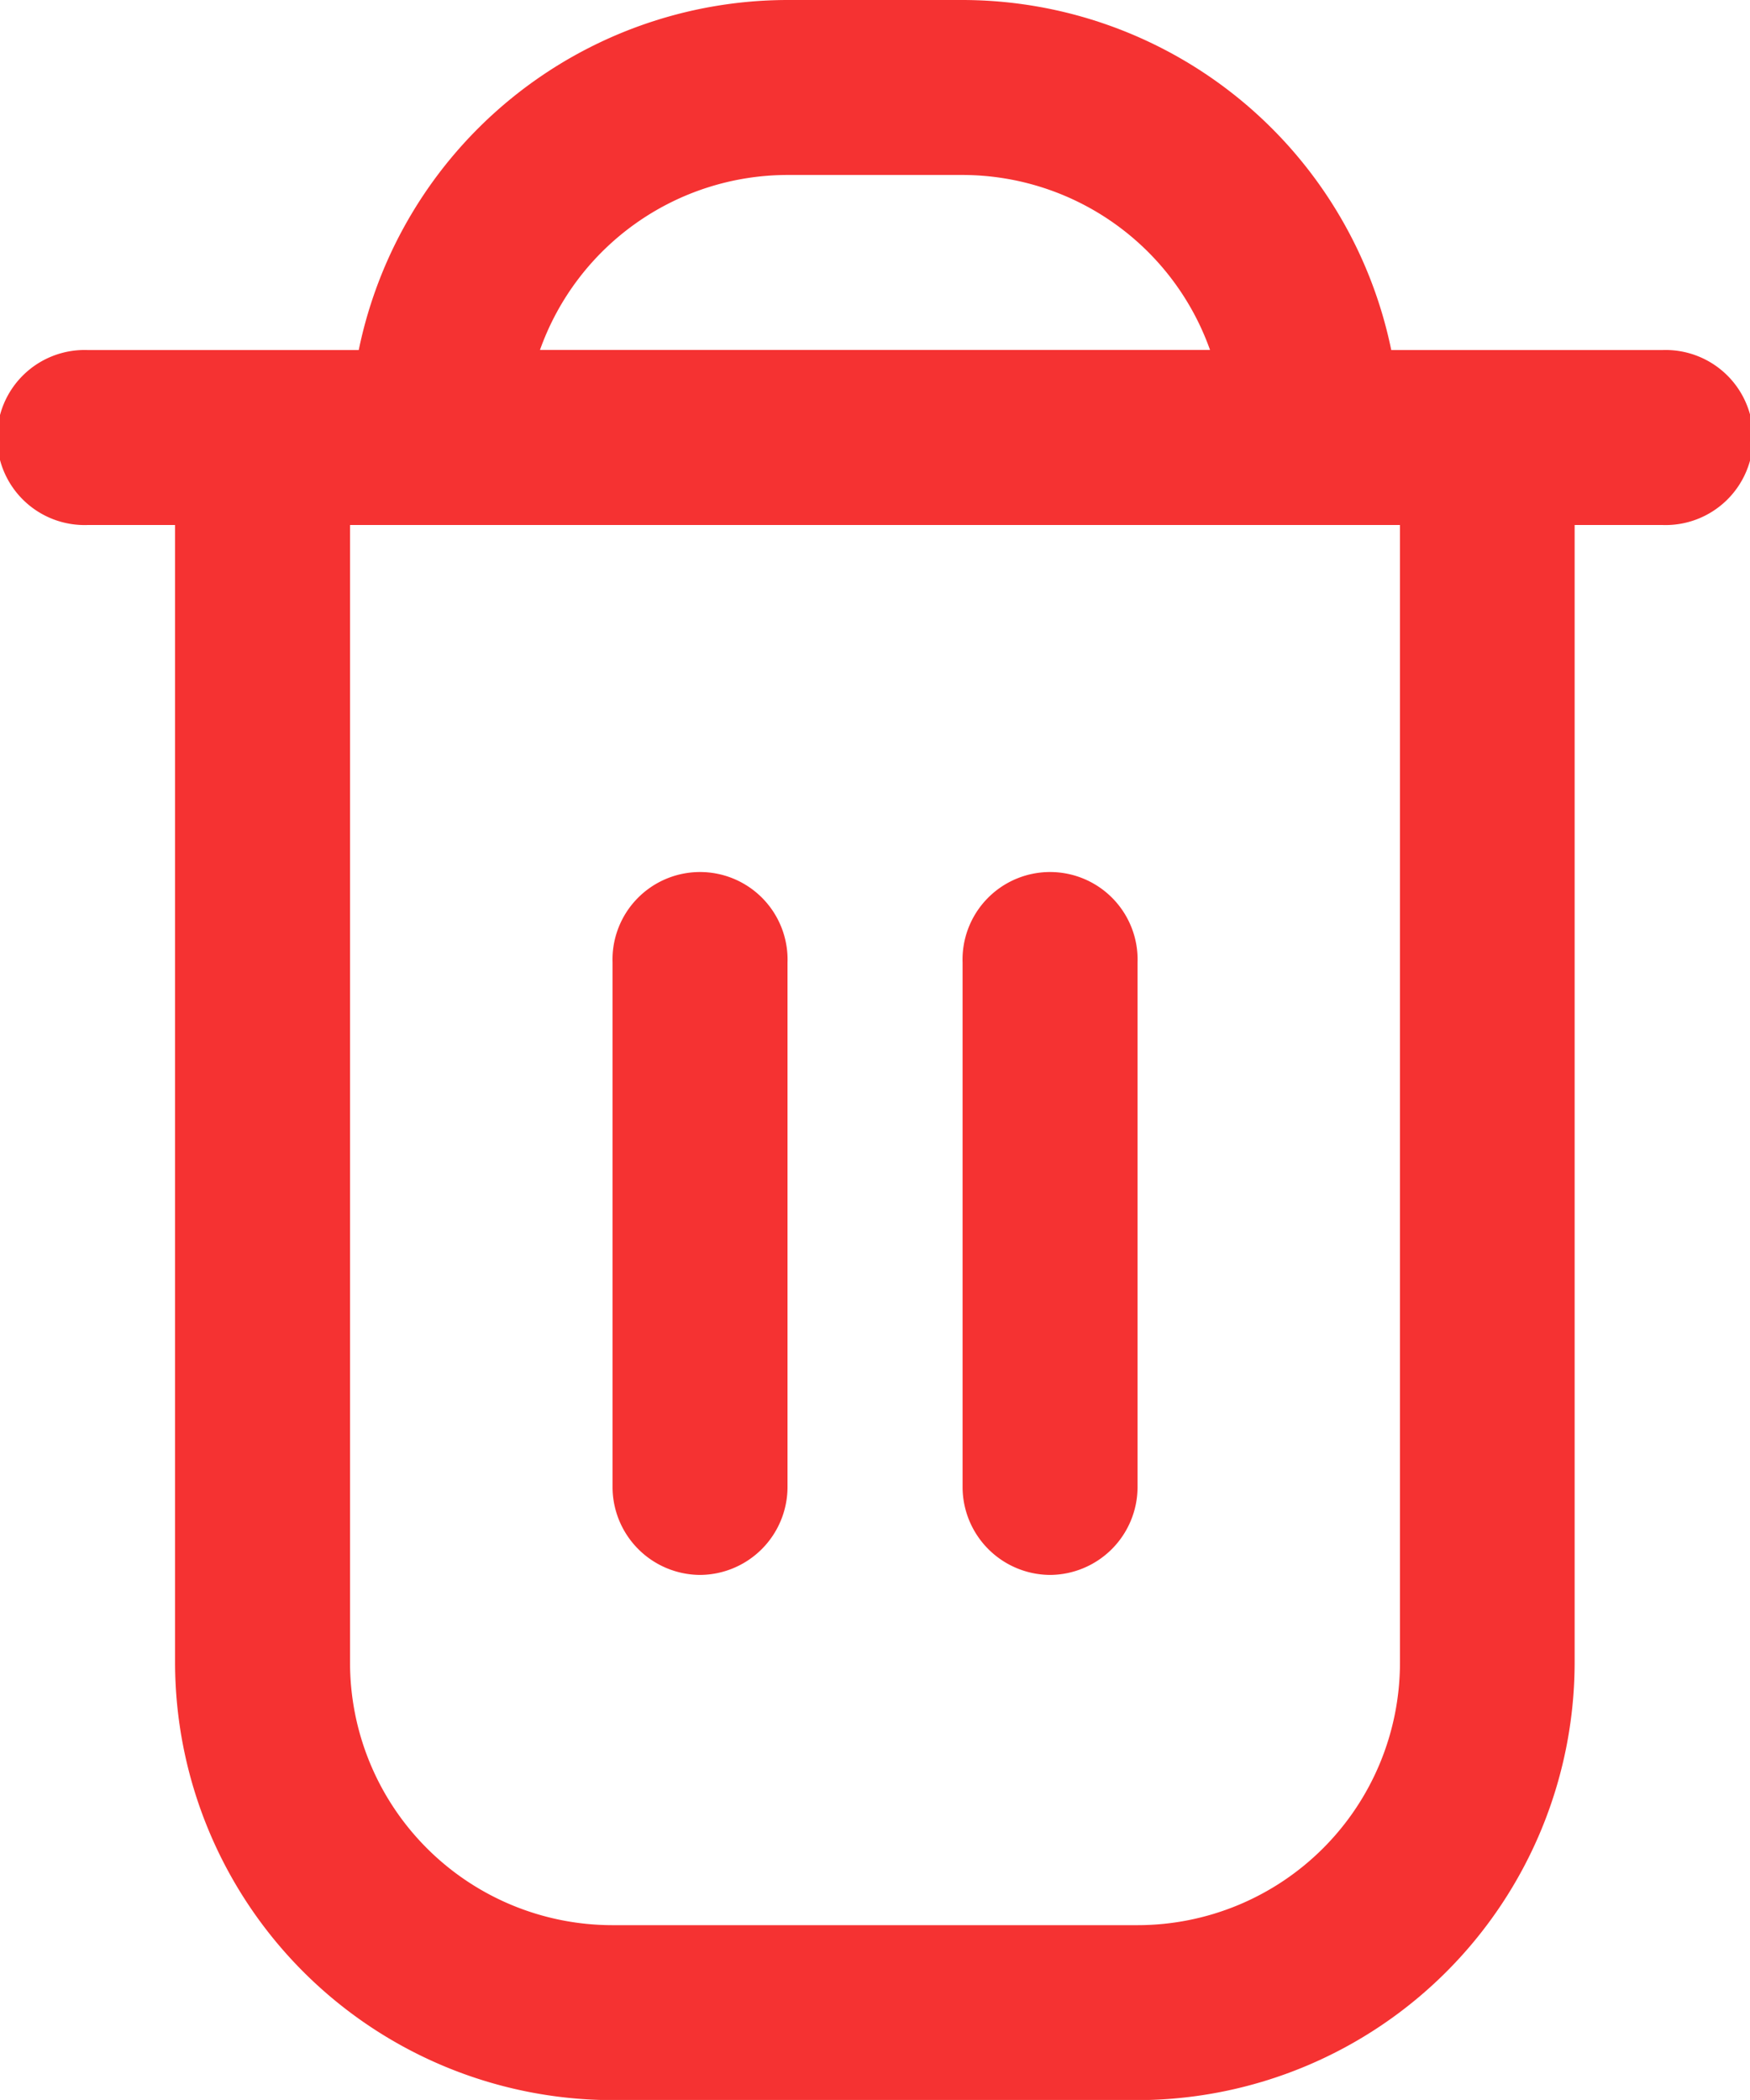 <svg xmlns="http://www.w3.org/2000/svg" width="17.893" height="21.471" viewBox="0 0 17.893 21.471">
  <g id="trash" transform="translate(-2)">
    <path id="Path_6559" data-name="Path 6559" d="M19,3.579H16.225A4.481,4.481,0,0,0,11.841,0H10.052A4.481,4.481,0,0,0,5.668,3.579H2.895a.895.895,0,1,0,0,1.789h.895V17a4.479,4.479,0,0,0,4.473,4.473H13.63A4.479,4.479,0,0,0,18.1,17V5.368H19a.895.895,0,1,0,0-1.789ZM10.052,1.789h1.789a2.689,2.689,0,0,1,2.531,1.789H7.521a2.689,2.689,0,0,1,2.531-1.789ZM16.314,17a2.684,2.684,0,0,1-2.684,2.684H8.262A2.684,2.684,0,0,1,5.579,17V5.368H16.314Z" fill="#f53232"/>
    <path id="Path_6560" data-name="Path 6560" d="M9.895,17.157a.9.9,0,0,0,.895-.895V10.895a.895.895,0,1,0-1.789,0v5.368A.9.9,0,0,0,9.895,17.157Z" transform="translate(-0.738 -1.054)" fill="#f53232"/>
    <path id="Path_6561" data-name="Path 6561" d="M13.895,17.157a.9.9,0,0,0,.895-.895V10.895a.895.895,0,1,0-1.789,0v5.368A.9.9,0,0,0,13.895,17.157Z" transform="translate(-1.159 -1.054)" fill="#f53232"/>
  </g>
</svg>
